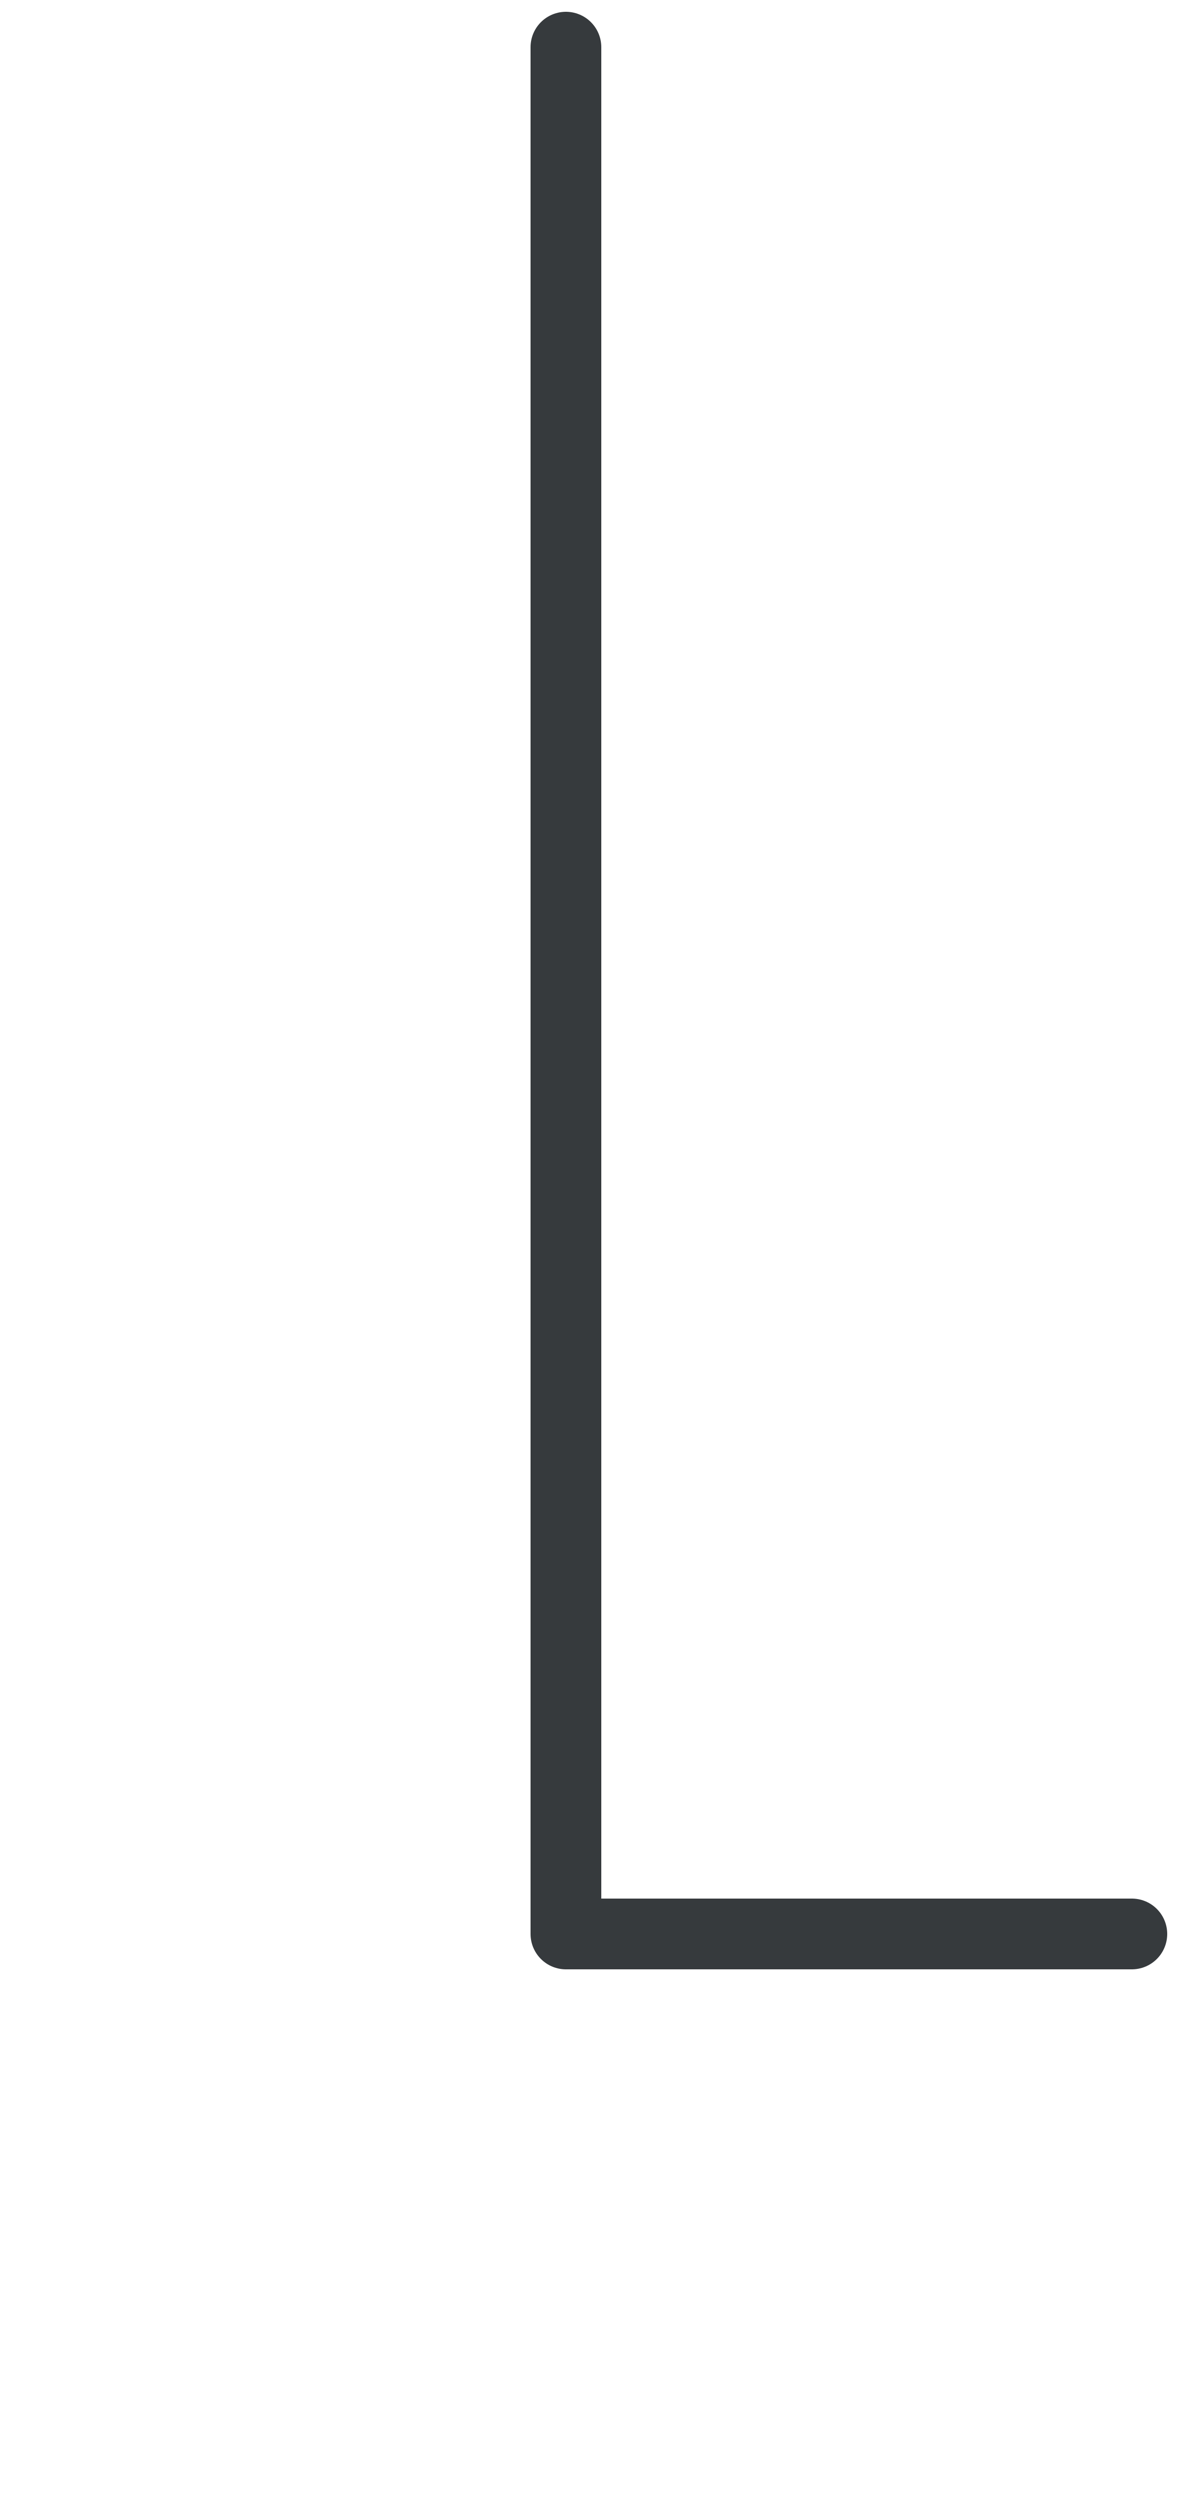 <svg width="25" height="53" viewBox="0 0 25 53" fill="none" xmlns="http://www.w3.org/2000/svg">
<g id="Line">
<path id="Vector" d="M12 1V41H24" stroke="#363A3D" stroke-width="1.5" stroke-linecap="round" stroke-linejoin="round"/>
</g>
</svg>
